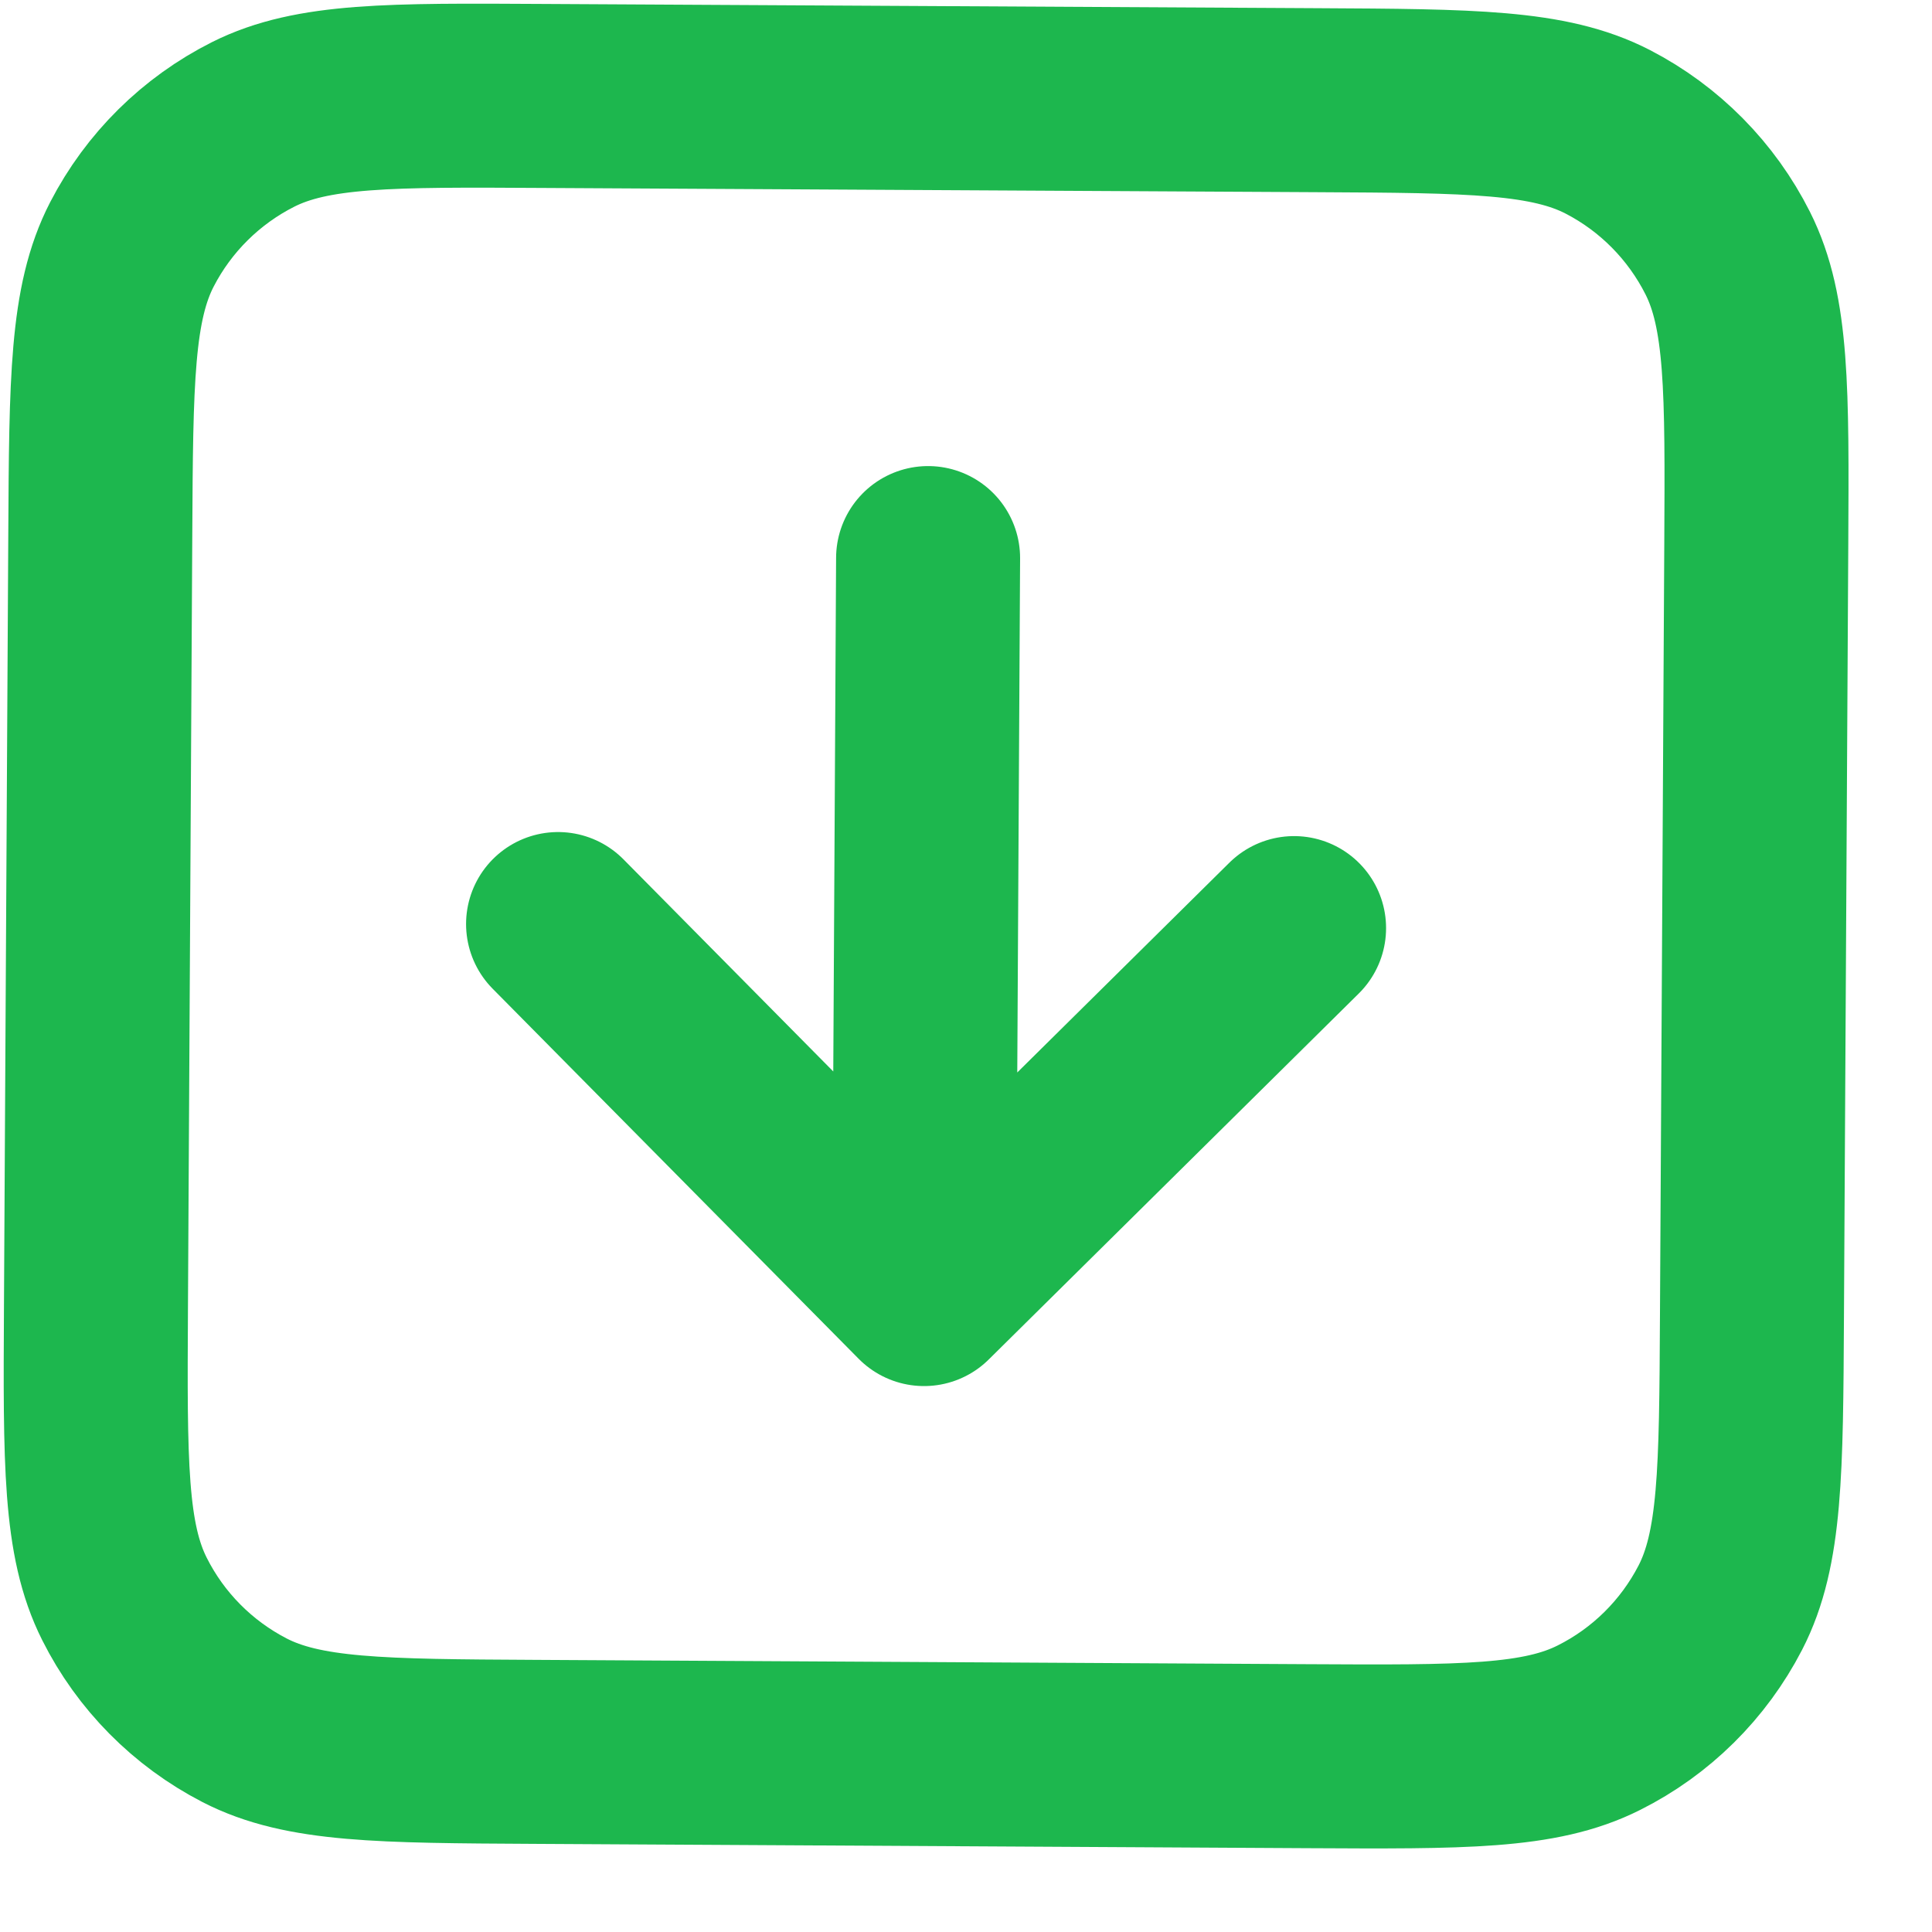 <svg width="21" height="21" viewBox="0 0 21 21" fill="none" xmlns="http://www.w3.org/2000/svg">
<path d="M6.066 10.044L10.044 14.066M10.044 14.066L14.066 10.088M10.044 14.066L10.088 6.066M14.316 1.089L5.916 1.043C4.236 1.033 3.396 1.029 2.752 1.352C2.186 1.637 1.725 2.093 1.434 2.656C1.104 3.296 1.099 4.136 1.09 5.816L1.043 14.216C1.034 15.896 1.029 16.736 1.353 17.38C1.637 17.946 2.094 18.407 2.657 18.698C3.297 19.028 4.137 19.033 5.817 19.042L14.217 19.089C15.897 19.098 16.737 19.103 17.38 18.779C17.947 18.495 18.408 18.038 18.699 17.475C19.029 16.835 19.034 15.995 19.043 14.315L19.09 5.915C19.099 4.235 19.103 3.395 18.78 2.752C18.495 2.186 18.039 1.724 17.476 1.433C16.836 1.103 15.996 1.098 14.316 1.089Z" stroke="#1DB74E" stroke-width="2" stroke-linecap="round" stroke-linejoin="round"/>
</svg>
